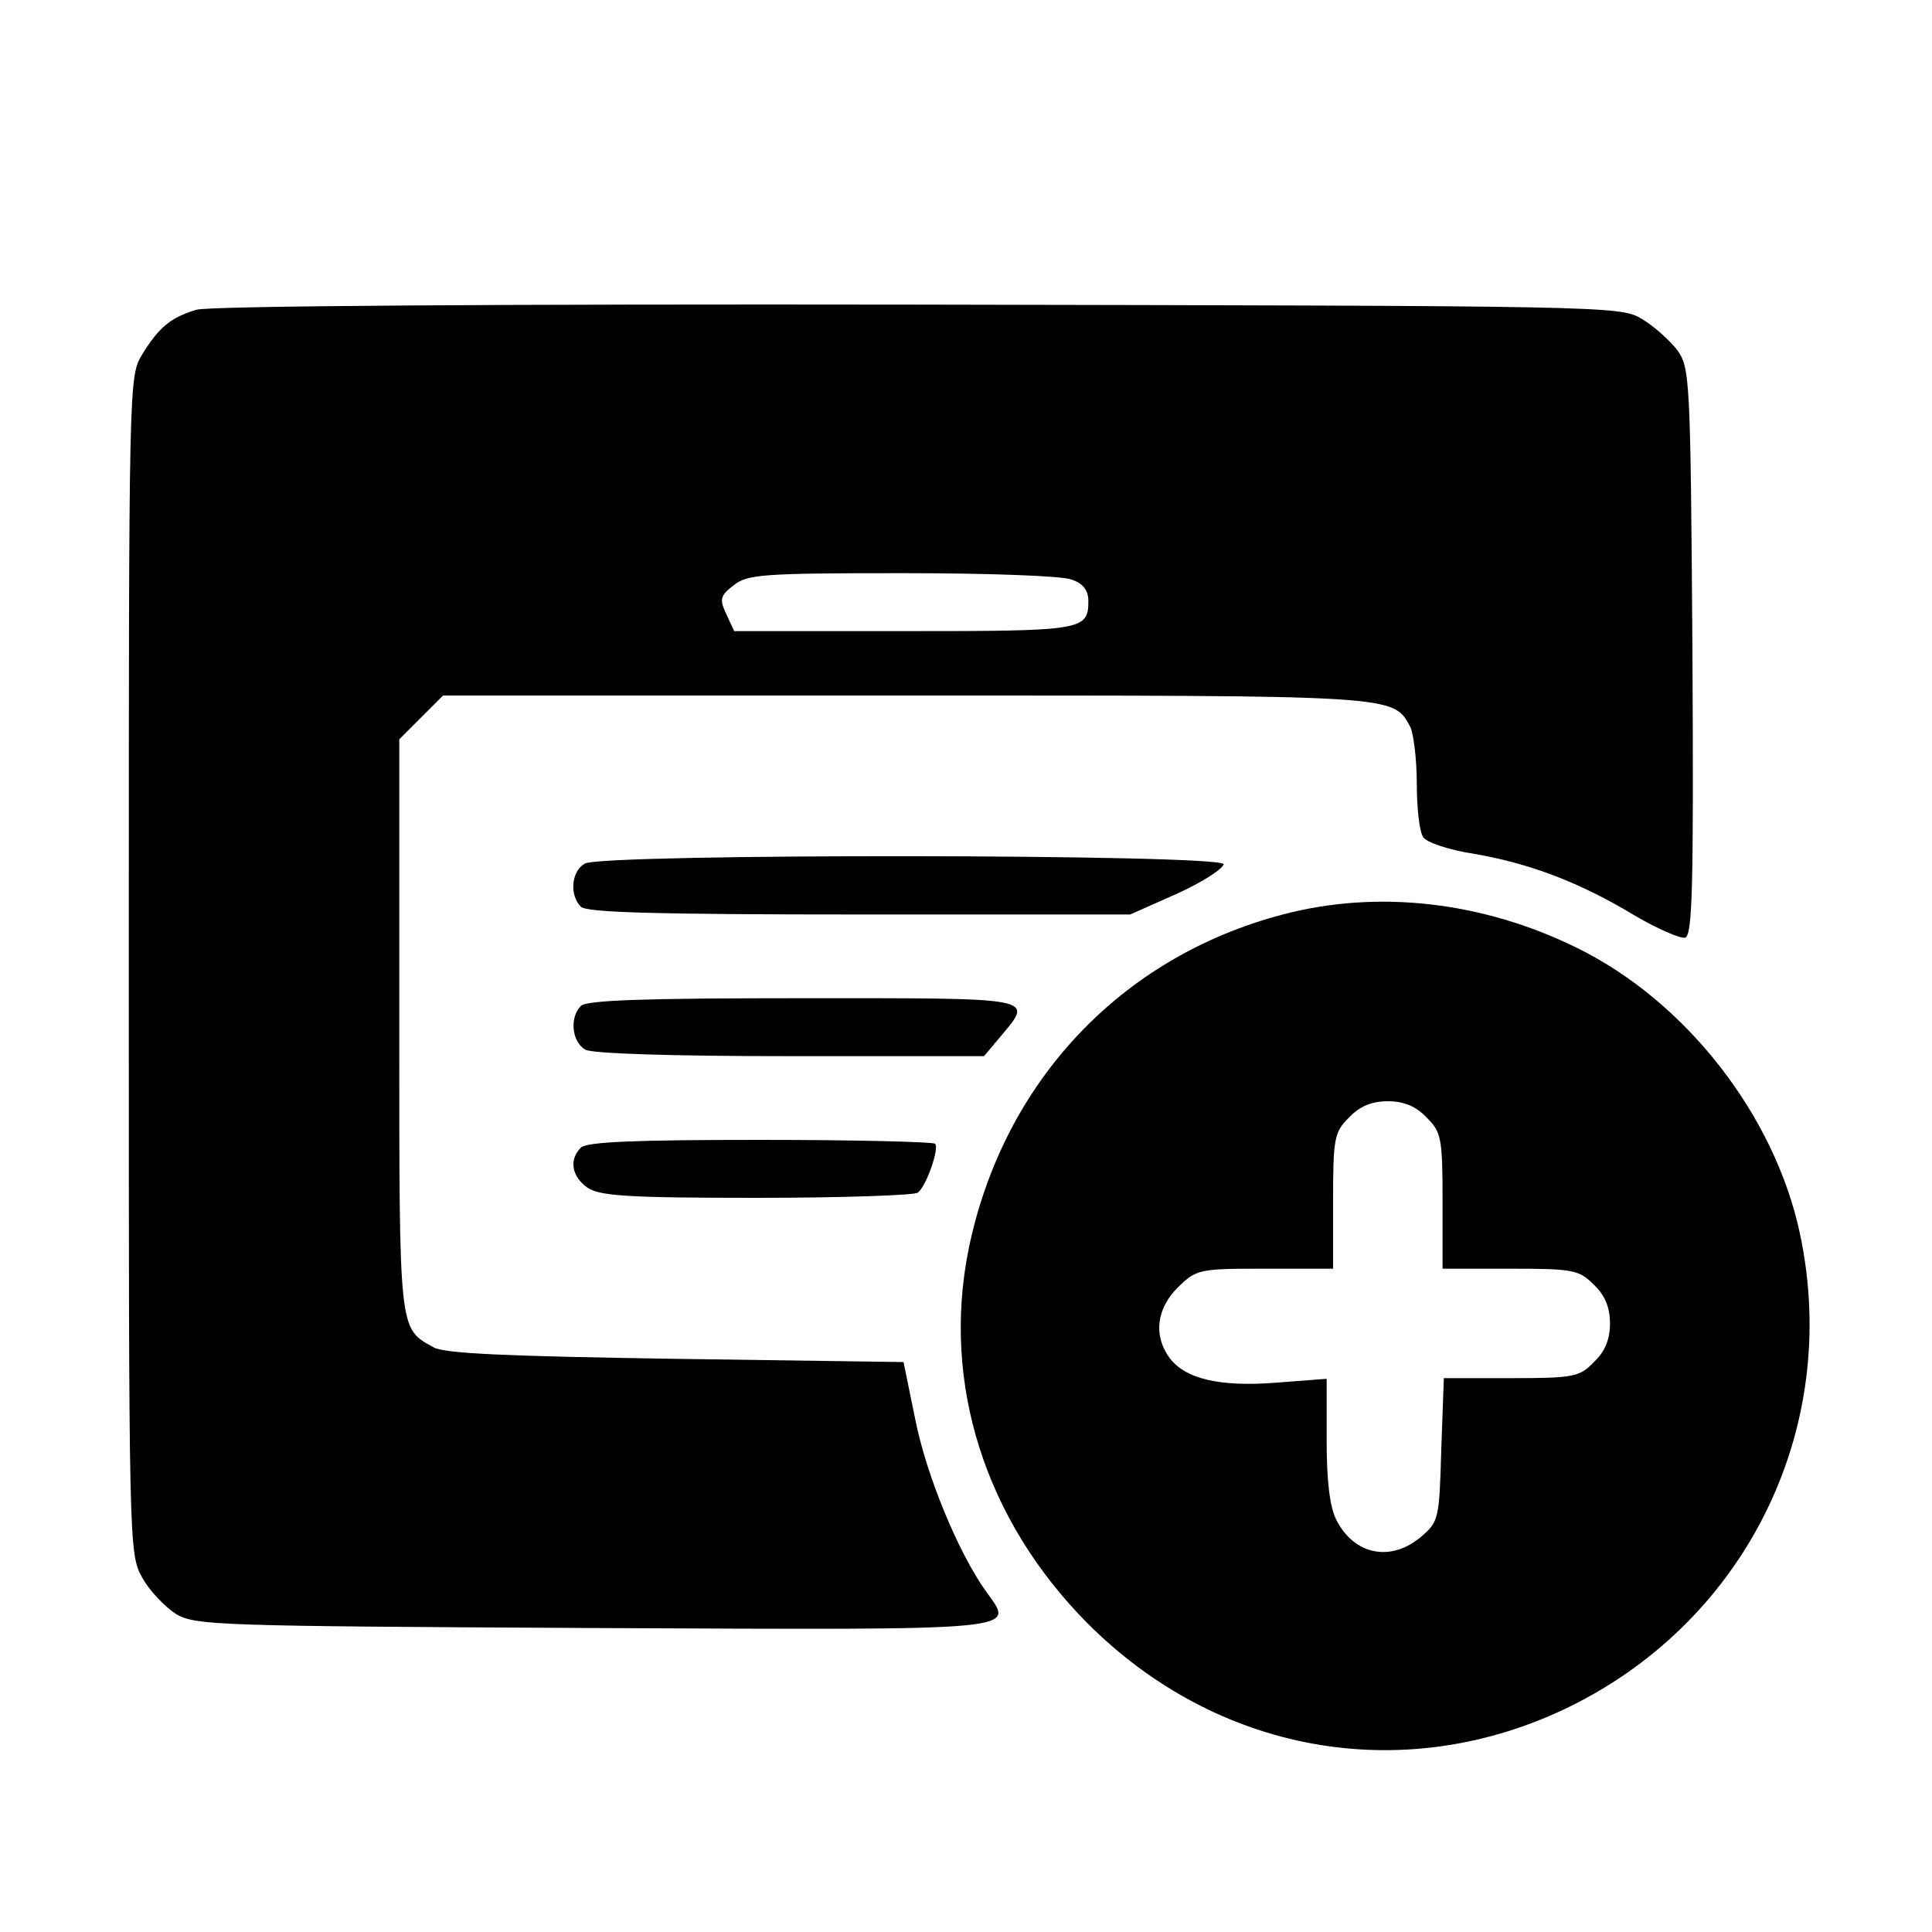 <!DOCTYPE svg PUBLIC "-//W3C//DTD SVG 20010904//EN" "http://www.w3.org/TR/2001/REC-SVG-20010904/DTD/svg10.dtd">
<svg xmlns="http://www.w3.org/2000/svg" version="1.0" width="300pt" height="300pt" viewBox="0 0 300 300" preserveAspectRatio="xMidYMid meet">
<g transform="translate(0,300) scale(0.1,-0.1)" stroke="none">
<path d="M305 2519 c-40 -12 -58 -27 -84 -69 -21 -35 -21 -35 -21 -949 0 -908 0 -913 21 -951 11 -20 35 -45 52 -56 30 -18 62 -19 650 -22 679 -3 652 -5 608 57 -43 60 -93 181 -110 268 l-18 88 -354 5 c-258 4 -360 8 -376 18 -54 30 -53 21 -53 500 l0 444 34 34 34 34 716 0 c769 0 759 1 786 -49 5 -11 10 -50 10 -88 0 -37 4 -75 10 -83 5 -8 40 -20 80 -26 86 -15 163 -44 249 -96 36 -21 71 -36 78 -34 11 5 13 80 11 445 -3 429 -4 440 -24 468 -12 15 -36 37 -55 48 -33 20 -54 20 -1124 22 -649 1 -1102 -2 -1120 -8z m1359 -419 c18 -6 26 -17 26 -33 0 -46 -8 -47 -287 -47 l-263 0 -12 26 c-11 23 -10 29 11 45 21 17 43 19 261 19 131 0 250 -4 264 -10z"/>
<path d="M908 1659 c-21 -12 -24 -49 -6 -67 9 -9 119 -12 433 -12 l420 0 72 32 c40 18 72 39 73 46 0 16 -965 17 -992 1z"/>
<path d="M1992 1580 c-252 -66 -435 -261 -488 -520 -42 -209 26 -421 185 -581 200 -200 484 -252 736 -135 283 132 435 435 370 740 -39 184 -177 361 -346 444 -146 72 -309 91 -457 52z m223 -315 c23 -23 25 -31 25 -130 l0 -105 105 0 c99 0 107 -2 130 -25 17 -16 25 -35 25 -60 0 -25 -8 -44 -25 -60 -22 -23 -31 -25 -129 -25 l-104 0 -4 -111 c-3 -107 -4 -112 -31 -135 -47 -40 -104 -29 -132 26 -10 20 -15 59 -15 124 l0 95 -78 -6 c-89 -7 -143 6 -167 40 -24 34 -19 75 14 108 29 28 32 29 135 29 l106 0 0 105 c0 99 2 107 25 130 16 17 35 25 60 25 25 0 44 -8 60 -25z"/>
<path d="M902 1438 c-18 -18 -14 -56 7 -68 12 -6 132 -10 319 -10 l300 0 26 31 c51 61 59 59 -307 59 -246 0 -336 -3 -345 -12z"/>
<path d="M902 1218 c-19 -19 -14 -45 10 -62 19 -13 61 -16 263 -16 132 0 245 4 250 8 13 9 34 69 27 76 -3 3 -125 6 -272 6 -193 0 -269 -3 -278 -12z"/>
</g>
</svg>
